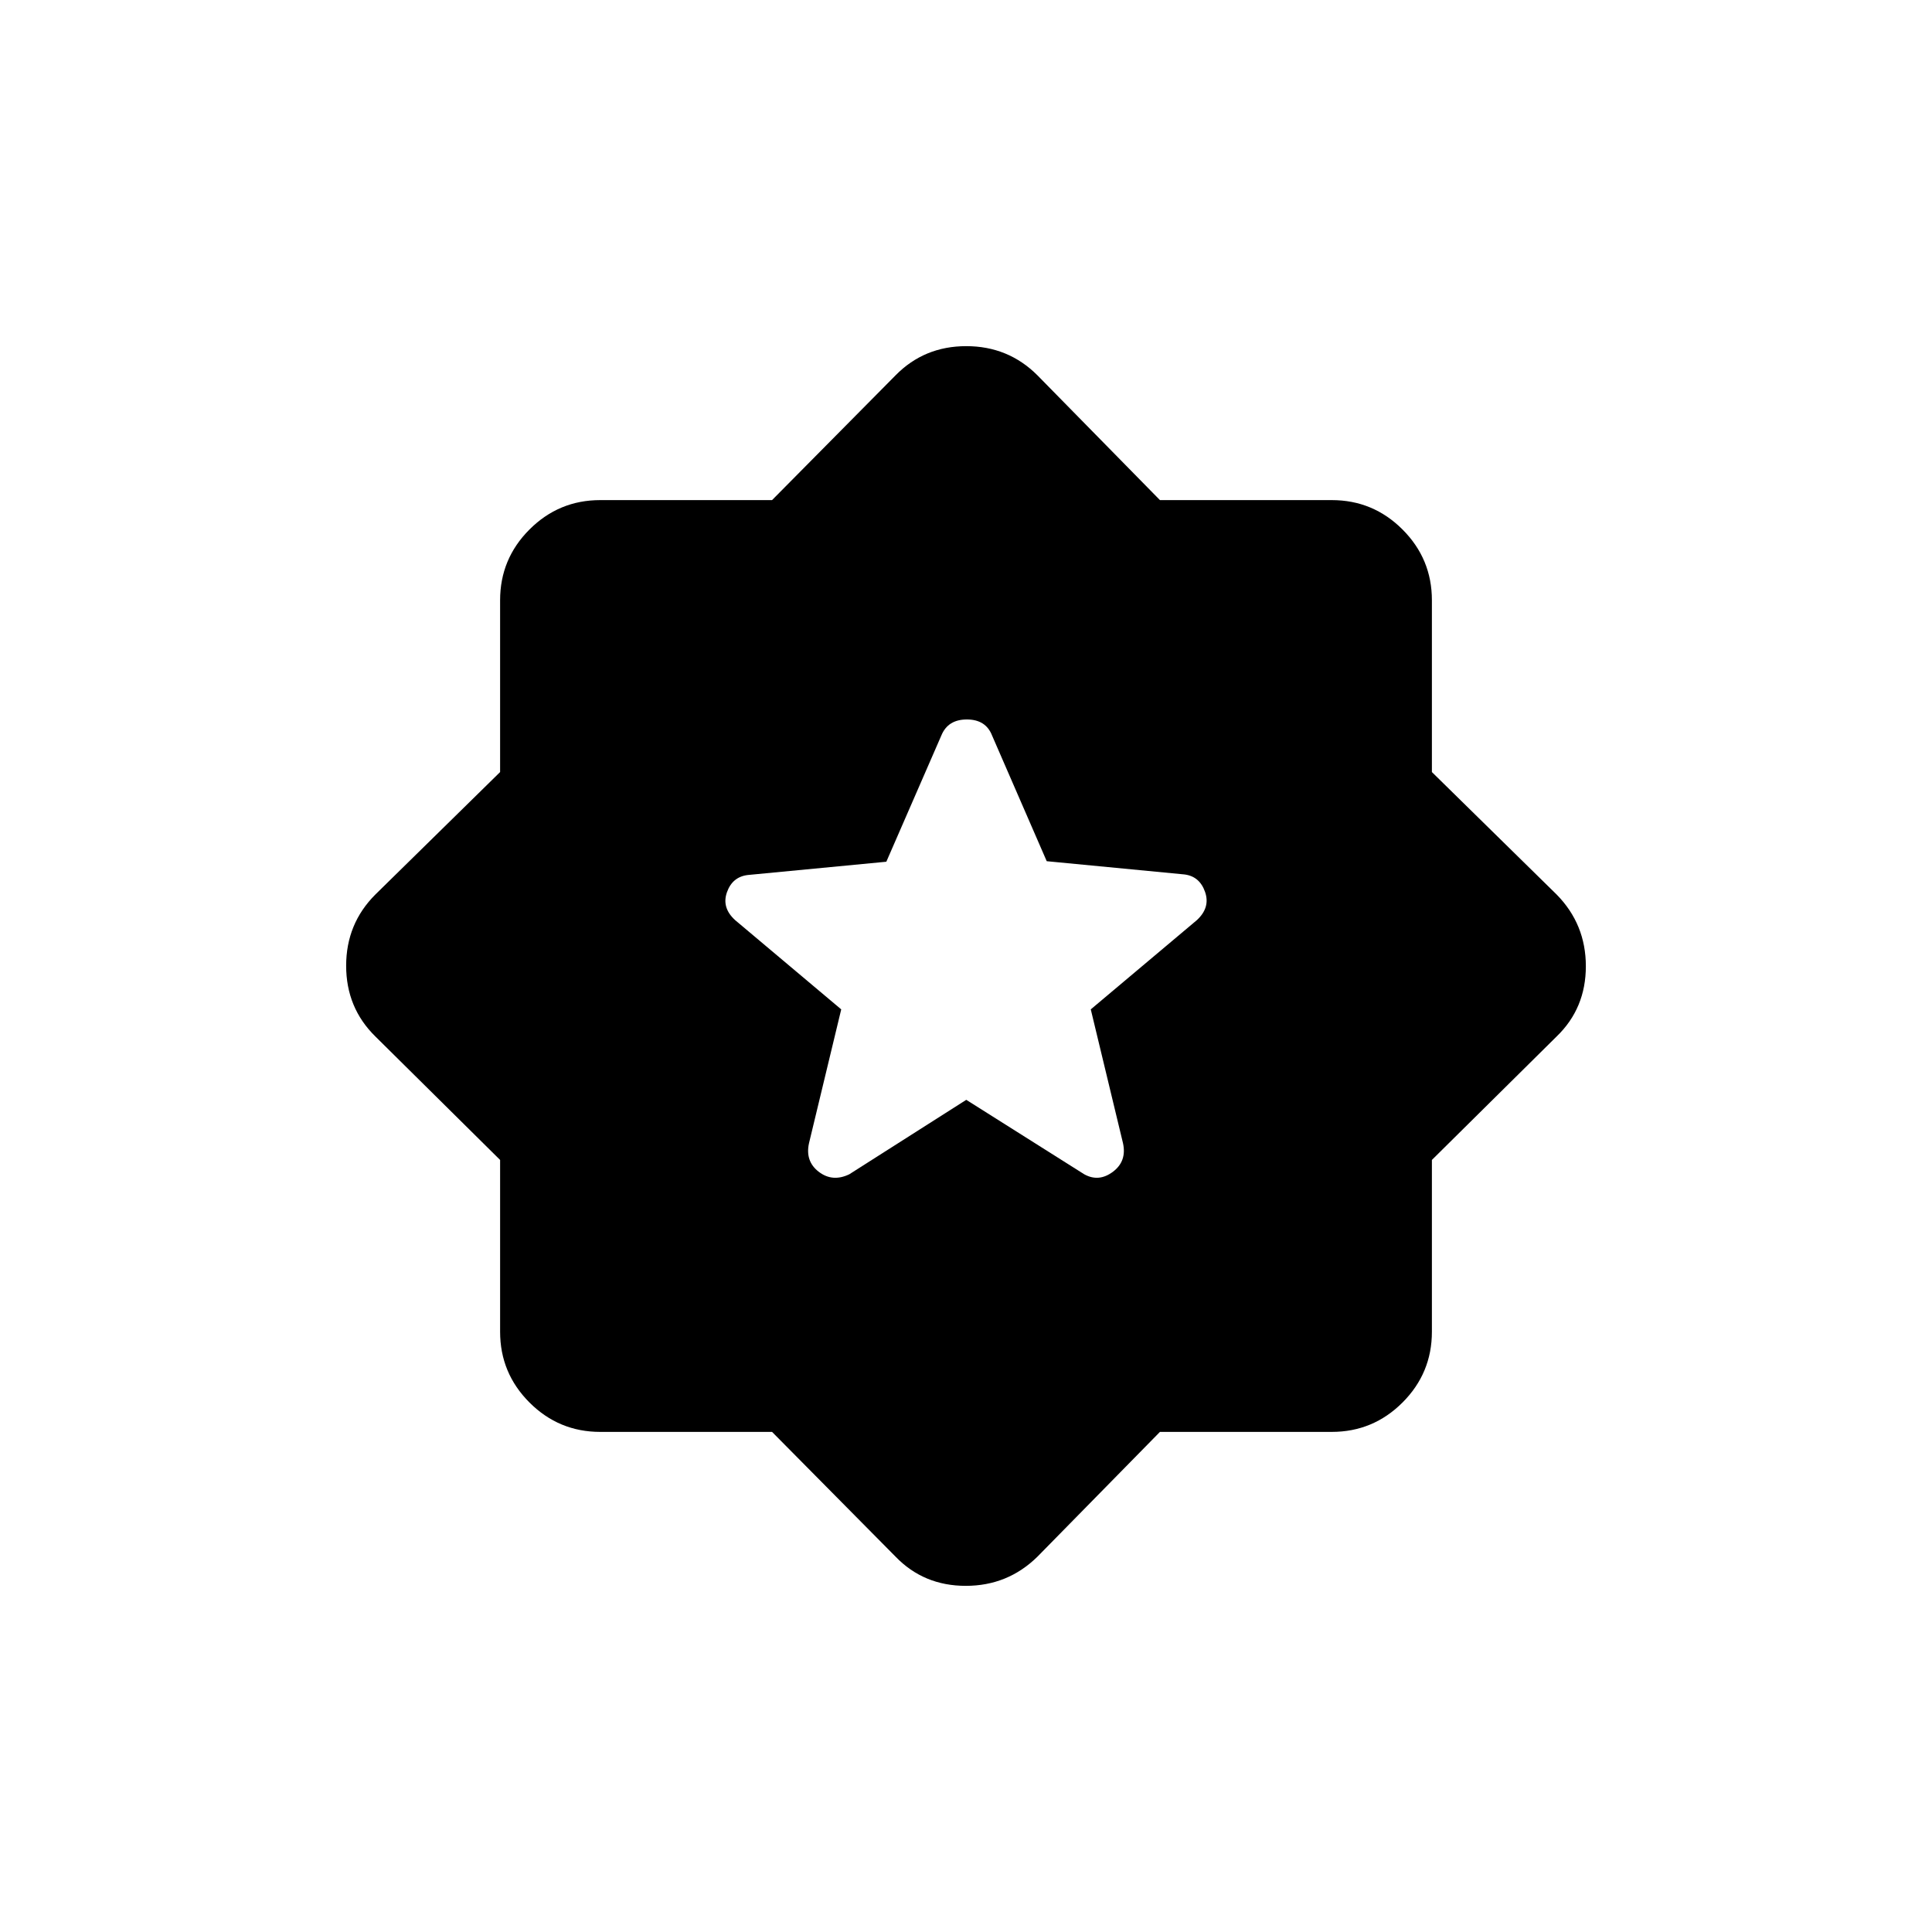 <svg xmlns="http://www.w3.org/2000/svg" height="20" viewBox="0 -960 960 960" width="20"><path d="m576.37-248.5-60.87 62Q500.753-172 479.876-172 459-172 445-186.5l-61.37-62h-85.372q-20.556 0-35.157-14.601-14.601-14.601-14.601-35.157v-85.372l-62-61.37Q172-459.247 172-480.124 172-501 186.5-515.5l62-60.87v-85.372q0-20.556 14.601-35.157 14.601-14.601 35.157-14.601h85.372l61.37-62q14.247-14.5 35.124-14.5Q501-788 515.5-773.5l60.87 62h85.372q20.556 0 35.157 14.601 14.601 14.601 14.601 35.157v85.372l62 60.87q14.5 14.747 14.5 35.624Q788-459 773.5-445l-62 61.37v85.372q0 20.556-14.601 35.157-14.601 14.601-35.157 14.601H576.37Zm-96.235-165 58.635 37q7.23 4 14.23-1.25t5-14.25l-16-66.448 52.657-44.295q6.843-6.257 4.138-14.045-2.704-7.789-10.295-8.712l-68.389-6.575-27.186-62.519q-3.112-7.906-12.503-7.906t-12.651 7.906l-27.358 62.779-68.825 6.597q-7.679.915-10.383 8.603-2.705 7.688 4.138 13.872L418-458.448 402-392q-2 9 4.833 14.25 6.834 5.25 15.167 1.25l58.135-37Z"/></svg>